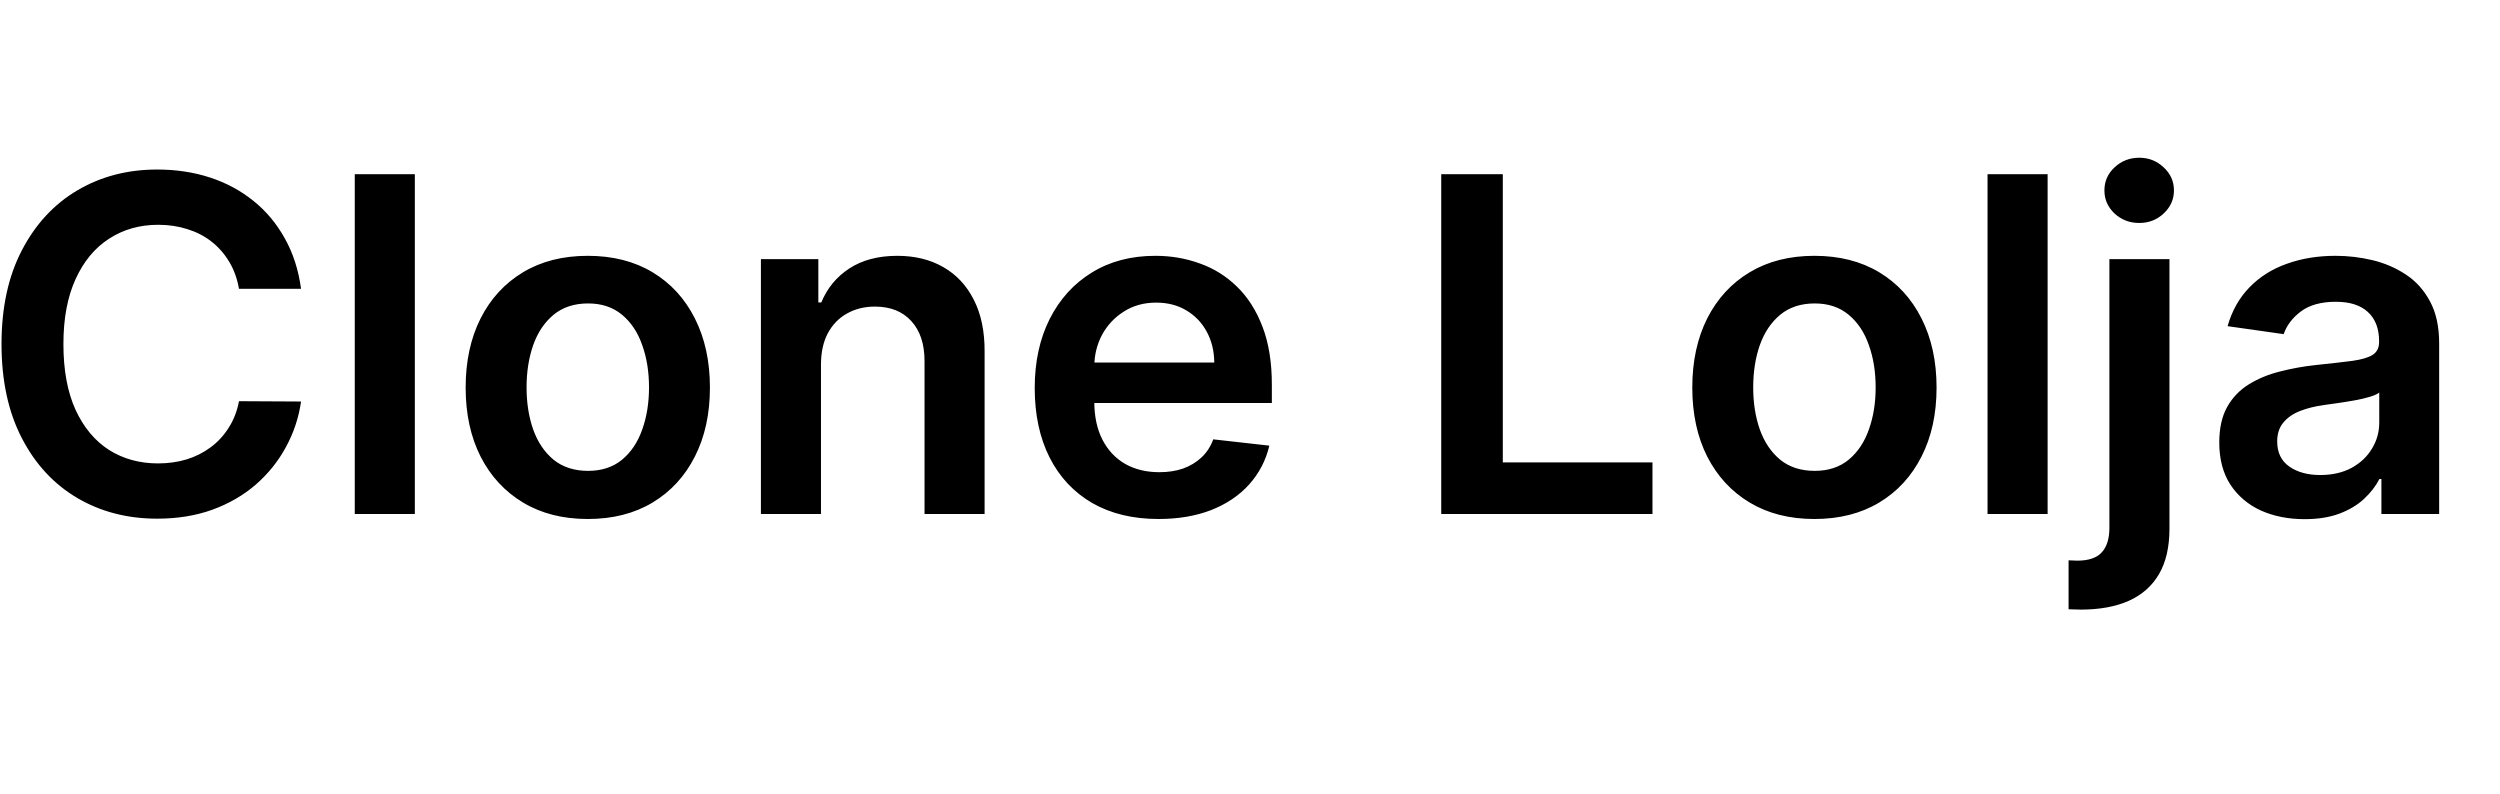 <svg width="107" height="34" viewBox="0 0 107 34" fill="none" xmlns="http://www.w3.org/2000/svg">
<g clip-path="url(#clip0_103_365)">
<path d="M12.885 12.362H10.229C10.153 11.927 10.013 11.541 9.81 11.204C9.606 10.864 9.353 10.575 9.05 10.338C8.747 10.101 8.401 9.924 8.013 9.805C7.629 9.682 7.215 9.621 6.77 9.621C5.979 9.621 5.278 9.82 4.668 10.217C4.057 10.61 3.579 11.188 3.233 11.95C2.887 12.708 2.714 13.633 2.714 14.727C2.714 15.84 2.887 16.777 3.233 17.54C3.583 18.297 4.062 18.87 4.668 19.259C5.278 19.642 5.977 19.834 6.763 19.834C7.198 19.834 7.606 19.777 7.984 19.663C8.368 19.545 8.711 19.372 9.014 19.145C9.322 18.918 9.58 18.638 9.788 18.307C10.001 17.975 10.148 17.597 10.229 17.171L12.885 17.185C12.786 17.876 12.57 18.525 12.239 19.131C11.912 19.737 11.483 20.272 10.953 20.736C10.423 21.195 9.803 21.555 9.092 21.815C8.382 22.071 7.594 22.199 6.727 22.199C5.449 22.199 4.308 21.903 3.304 21.311C2.3 20.719 1.509 19.865 0.932 18.747C0.354 17.63 0.065 16.29 0.065 14.727C0.065 13.16 0.357 11.82 0.939 10.707C1.521 9.59 2.314 8.735 3.318 8.143C4.322 7.552 5.458 7.256 6.727 7.256C7.537 7.256 8.29 7.369 8.986 7.597C9.682 7.824 10.302 8.158 10.847 8.598C11.391 9.034 11.838 9.569 12.189 10.203C12.544 10.833 12.776 11.553 12.885 12.362ZM17.755 7.455V22H15.184V7.455H17.755ZM25.158 22.213C24.092 22.213 23.169 21.979 22.388 21.51C21.607 21.041 21 20.385 20.57 19.543C20.143 18.7 19.93 17.715 19.93 16.588C19.93 15.461 20.143 14.474 20.57 13.626C21 12.779 21.607 12.121 22.388 11.652C23.169 11.183 24.092 10.949 25.158 10.949C26.223 10.949 27.146 11.183 27.928 11.652C28.709 12.121 29.312 12.779 29.739 13.626C30.169 14.474 30.385 15.461 30.385 16.588C30.385 17.715 30.169 18.7 29.739 19.543C29.312 20.385 28.709 21.041 27.928 21.51C27.146 21.979 26.223 22.213 25.158 22.213ZM25.172 20.153C25.75 20.153 26.233 19.995 26.621 19.678C27.009 19.356 27.298 18.925 27.487 18.385C27.681 17.845 27.778 17.244 27.778 16.581C27.778 15.913 27.681 15.31 27.487 14.77C27.298 14.225 27.009 13.792 26.621 13.47C26.233 13.148 25.75 12.987 25.172 12.987C24.58 12.987 24.088 13.148 23.695 13.47C23.306 13.792 23.015 14.225 22.821 14.77C22.632 15.31 22.537 15.913 22.537 16.581C22.537 17.244 22.632 17.845 22.821 18.385C23.015 18.925 23.306 19.356 23.695 19.678C24.088 19.995 24.58 20.153 25.172 20.153ZM35.138 15.608V22H32.567V11.091H35.025V12.945H35.152C35.403 12.334 35.803 11.848 36.353 11.489C36.907 11.129 37.591 10.949 38.405 10.949C39.158 10.949 39.814 11.11 40.373 11.432C40.936 11.754 41.372 12.22 41.679 12.831C41.992 13.442 42.146 14.183 42.141 15.054V22H39.57V15.452C39.57 14.723 39.381 14.152 39.002 13.74C38.628 13.328 38.109 13.122 37.446 13.122C36.997 13.122 36.596 13.222 36.246 13.421C35.9 13.615 35.628 13.896 35.429 14.266C35.235 14.635 35.138 15.082 35.138 15.608ZM49.584 22.213C48.49 22.213 47.546 21.986 46.75 21.531C45.96 21.072 45.351 20.423 44.925 19.585C44.499 18.742 44.286 17.75 44.286 16.609C44.286 15.487 44.499 14.502 44.925 13.655C45.356 12.803 45.957 12.14 46.729 11.666C47.501 11.188 48.408 10.949 49.449 10.949C50.122 10.949 50.756 11.058 51.353 11.276C51.954 11.489 52.484 11.82 52.944 12.27C53.408 12.72 53.772 13.293 54.037 13.989C54.302 14.68 54.435 15.504 54.435 16.46V17.249H45.493V15.516H51.971C51.966 15.023 51.859 14.585 51.651 14.202C51.443 13.813 51.151 13.508 50.777 13.286C50.408 13.063 49.977 12.952 49.485 12.952C48.959 12.952 48.498 13.079 48.1 13.335C47.702 13.586 47.392 13.918 47.169 14.329C46.952 14.737 46.84 15.184 46.836 15.672V17.185C46.836 17.819 46.952 18.364 47.184 18.818C47.416 19.268 47.74 19.614 48.157 19.855C48.573 20.092 49.061 20.21 49.62 20.21C49.994 20.21 50.332 20.158 50.635 20.054C50.938 19.945 51.201 19.787 51.424 19.578C51.646 19.37 51.814 19.112 51.928 18.804L54.328 19.074C54.177 19.708 53.888 20.262 53.462 20.736C53.041 21.204 52.501 21.569 51.843 21.829C51.184 22.085 50.432 22.213 49.584 22.213ZM61.685 22V7.455H64.32V19.791H70.726V22H61.685ZM77.658 22.213C76.592 22.213 75.669 21.979 74.888 21.51C74.106 21.041 73.501 20.385 73.07 19.543C72.644 18.7 72.43 17.715 72.43 16.588C72.43 15.461 72.644 14.474 73.07 13.626C73.501 12.779 74.106 12.121 74.888 11.652C75.669 11.183 76.592 10.949 77.658 10.949C78.723 10.949 79.646 11.183 80.428 11.652C81.209 12.121 81.812 12.779 82.239 13.626C82.669 14.474 82.885 15.461 82.885 16.588C82.885 17.715 82.669 18.7 82.239 19.543C81.812 20.385 81.209 21.041 80.428 21.51C79.646 21.979 78.723 22.213 77.658 22.213ZM77.672 20.153C78.249 20.153 78.733 19.995 79.121 19.678C79.509 19.356 79.798 18.925 79.987 18.385C80.181 17.845 80.278 17.244 80.278 16.581C80.278 15.913 80.181 15.31 79.987 14.77C79.798 14.225 79.509 13.792 79.121 13.47C78.733 13.148 78.249 12.987 77.672 12.987C77.08 12.987 76.588 13.148 76.195 13.47C75.806 13.792 75.515 14.225 75.321 14.77C75.132 15.31 75.037 15.913 75.037 16.581C75.037 17.244 75.132 17.845 75.321 18.385C75.515 18.925 75.806 19.356 76.195 19.678C76.588 19.995 77.08 20.153 77.672 20.153ZM87.638 7.455V22H85.067V7.455H87.638ZM90.282 11.091H92.853V22.625C92.853 23.411 92.704 24.06 92.406 24.571C92.107 25.082 91.676 25.463 91.113 25.715C90.549 25.965 89.865 26.091 89.06 26.091C88.966 26.091 88.878 26.088 88.798 26.084C88.717 26.084 88.629 26.081 88.535 26.077V23.982C88.606 23.986 88.67 23.989 88.727 23.989C88.783 23.993 88.843 23.996 88.904 23.996C89.397 23.996 89.749 23.875 89.962 23.634C90.175 23.397 90.282 23.049 90.282 22.59V11.091ZM91.56 9.543C91.148 9.543 90.796 9.408 90.502 9.138C90.213 8.863 90.069 8.534 90.069 8.151C90.069 7.762 90.213 7.433 90.502 7.163C90.796 6.889 91.148 6.751 91.56 6.751C91.968 6.751 92.316 6.889 92.604 7.163C92.898 7.433 93.045 7.762 93.045 8.151C93.045 8.534 92.898 8.863 92.604 9.138C92.316 9.408 91.968 9.543 91.56 9.543ZM98.636 22.22C97.945 22.22 97.322 22.097 96.768 21.851C96.219 21.6 95.783 21.231 95.461 20.743C95.144 20.255 94.985 19.654 94.985 18.939C94.985 18.323 95.099 17.814 95.326 17.412C95.554 17.009 95.864 16.688 96.257 16.446C96.65 16.204 97.092 16.022 97.585 15.899C98.082 15.771 98.596 15.679 99.126 15.622C99.765 15.556 100.284 15.497 100.681 15.445C101.079 15.388 101.368 15.303 101.548 15.189C101.733 15.07 101.825 14.888 101.825 14.642V14.599C101.825 14.064 101.666 13.65 101.349 13.357C101.032 13.063 100.575 12.916 99.978 12.916C99.349 12.916 98.849 13.053 98.48 13.328C98.115 13.603 97.869 13.927 97.741 14.301L95.341 13.96C95.53 13.297 95.842 12.743 96.278 12.298C96.714 11.848 97.246 11.512 97.876 11.29C98.506 11.062 99.202 10.949 99.964 10.949C100.49 10.949 101.013 11.01 101.534 11.133C102.055 11.257 102.53 11.46 102.961 11.744C103.392 12.024 103.738 12.405 103.998 12.888C104.263 13.371 104.396 13.974 104.396 14.699V22H101.924V20.501H101.839C101.683 20.805 101.463 21.088 101.179 21.354C100.899 21.614 100.547 21.825 100.12 21.986C99.699 22.142 99.204 22.22 98.636 22.22ZM99.304 20.331C99.82 20.331 100.267 20.229 100.646 20.026C101.025 19.817 101.316 19.543 101.52 19.202C101.728 18.861 101.832 18.489 101.832 18.087V16.801C101.752 16.867 101.614 16.929 101.42 16.986C101.231 17.043 101.018 17.092 100.781 17.135C100.544 17.178 100.31 17.215 100.078 17.249C99.846 17.282 99.644 17.31 99.474 17.334C99.091 17.386 98.747 17.471 98.444 17.59C98.141 17.708 97.902 17.874 97.727 18.087C97.552 18.295 97.464 18.565 97.464 18.896C97.464 19.37 97.637 19.727 97.983 19.969C98.328 20.21 98.769 20.331 99.304 20.331Z" fill="black"/>
</g>
<defs>
<clipPath id="clip0_103_365">
<rect width="107" height="34" fill="white"/>
</clipPath>
</defs>
</svg>
